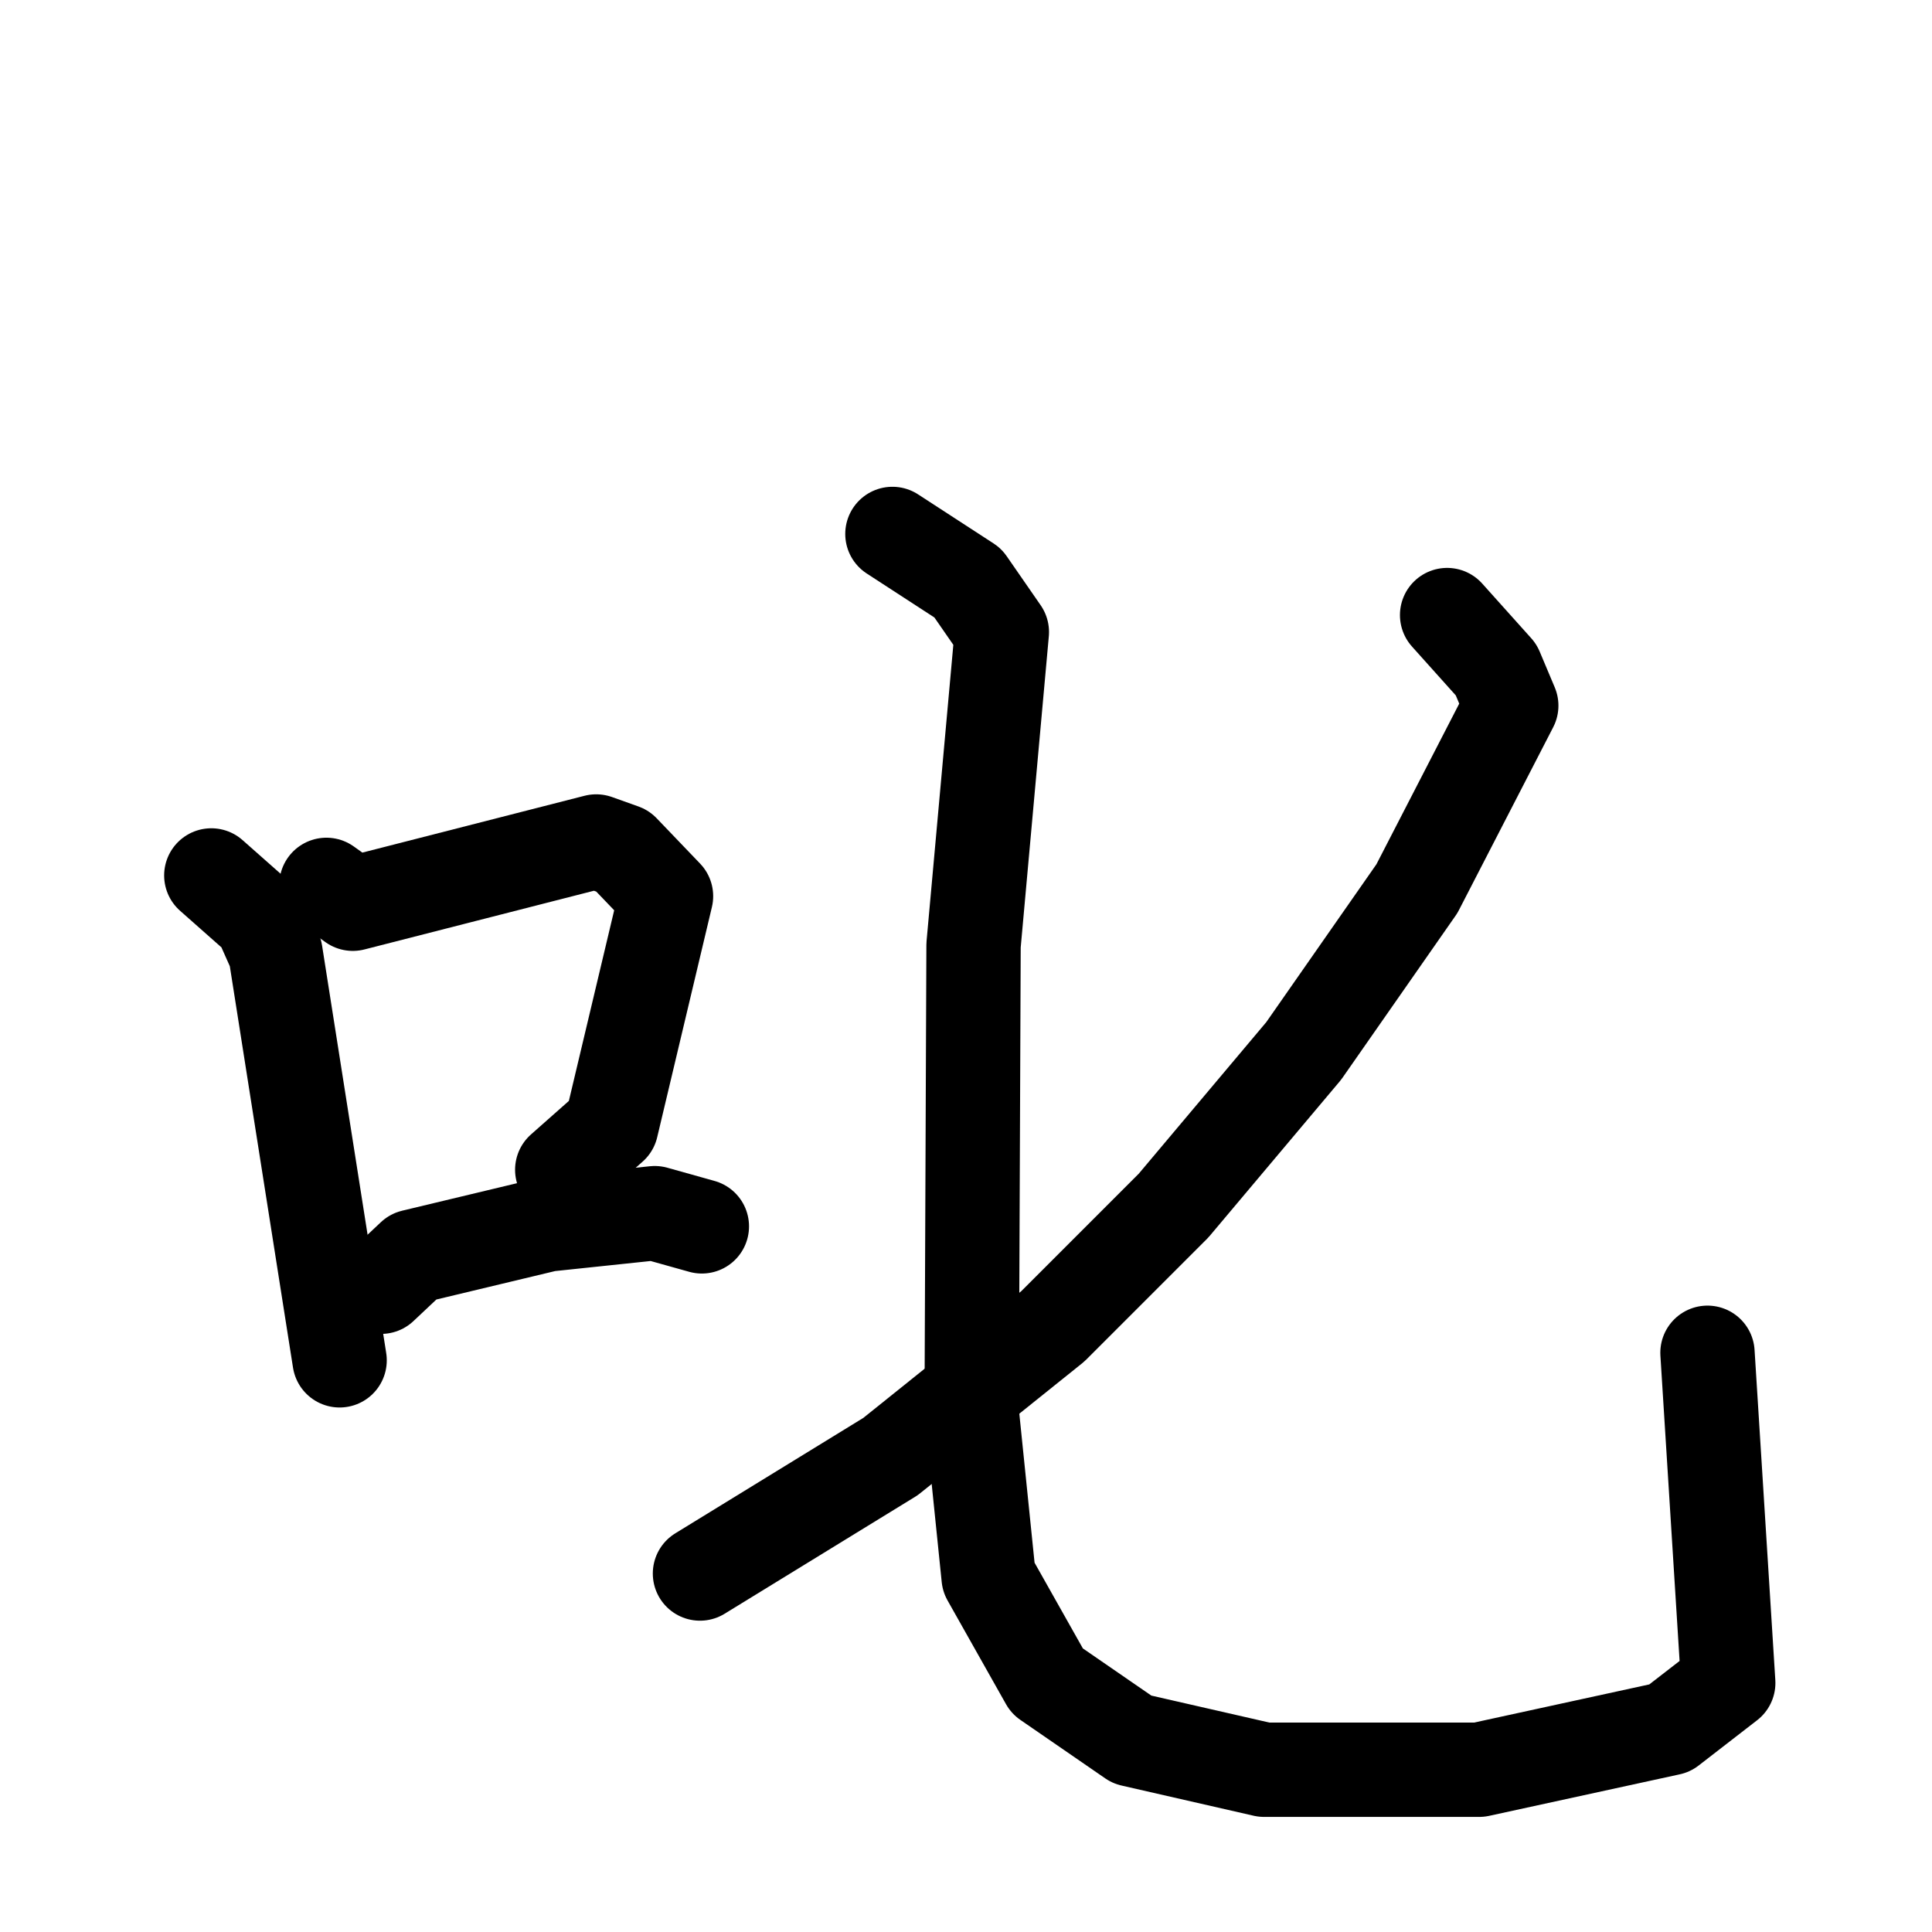 <svg xmlns="http://www.w3.org/2000/svg" viewBox="0 0 1024 1024">
  <g style="fill:none;stroke:#000000;stroke-width:50;stroke-linecap:round;stroke-linejoin:round;" transform="scale(1, 1) translate(0, 0)">
    <path d="M 112.0,464.0 L 138.0,487.0 L 146.0,505.0 L 180.0,721.0"/>
    <path d="M 173.0,469.0 L 187.0,479.0 L 316.0,446.0 L 330.0,451.0 L 353.0,475.0 L 324.0,597.0 L 298.0,620.0"/>
    <path d="M 202.0,682.0 L 219.0,666.0 L 290.0,649.0 L 347.0,643.0 L 372.0,650.0"/>
    <path d="M 767.0,326.0 L 793.0,355.0 L 801.0,374.0 L 751.0,471.0 L 691.0,557.0 L 622.0,639.0 L 558.0,703.0 L 472.0,772.0 L 371.0,834.0"/>
    <path d="M 473.0,283.0 L 513.0,309.0 L 531.0,335.0 L 516.0,501.0 L 515.0,748.0 L 524.0,836.0 L 555.0,891.0 L 600.0,922.0 L 670.0,938.0 L 784.0,938.0 L 885.0,916.0 L 916.0,892.0 L 905.0,717.0"/>
  </g>
</svg>
